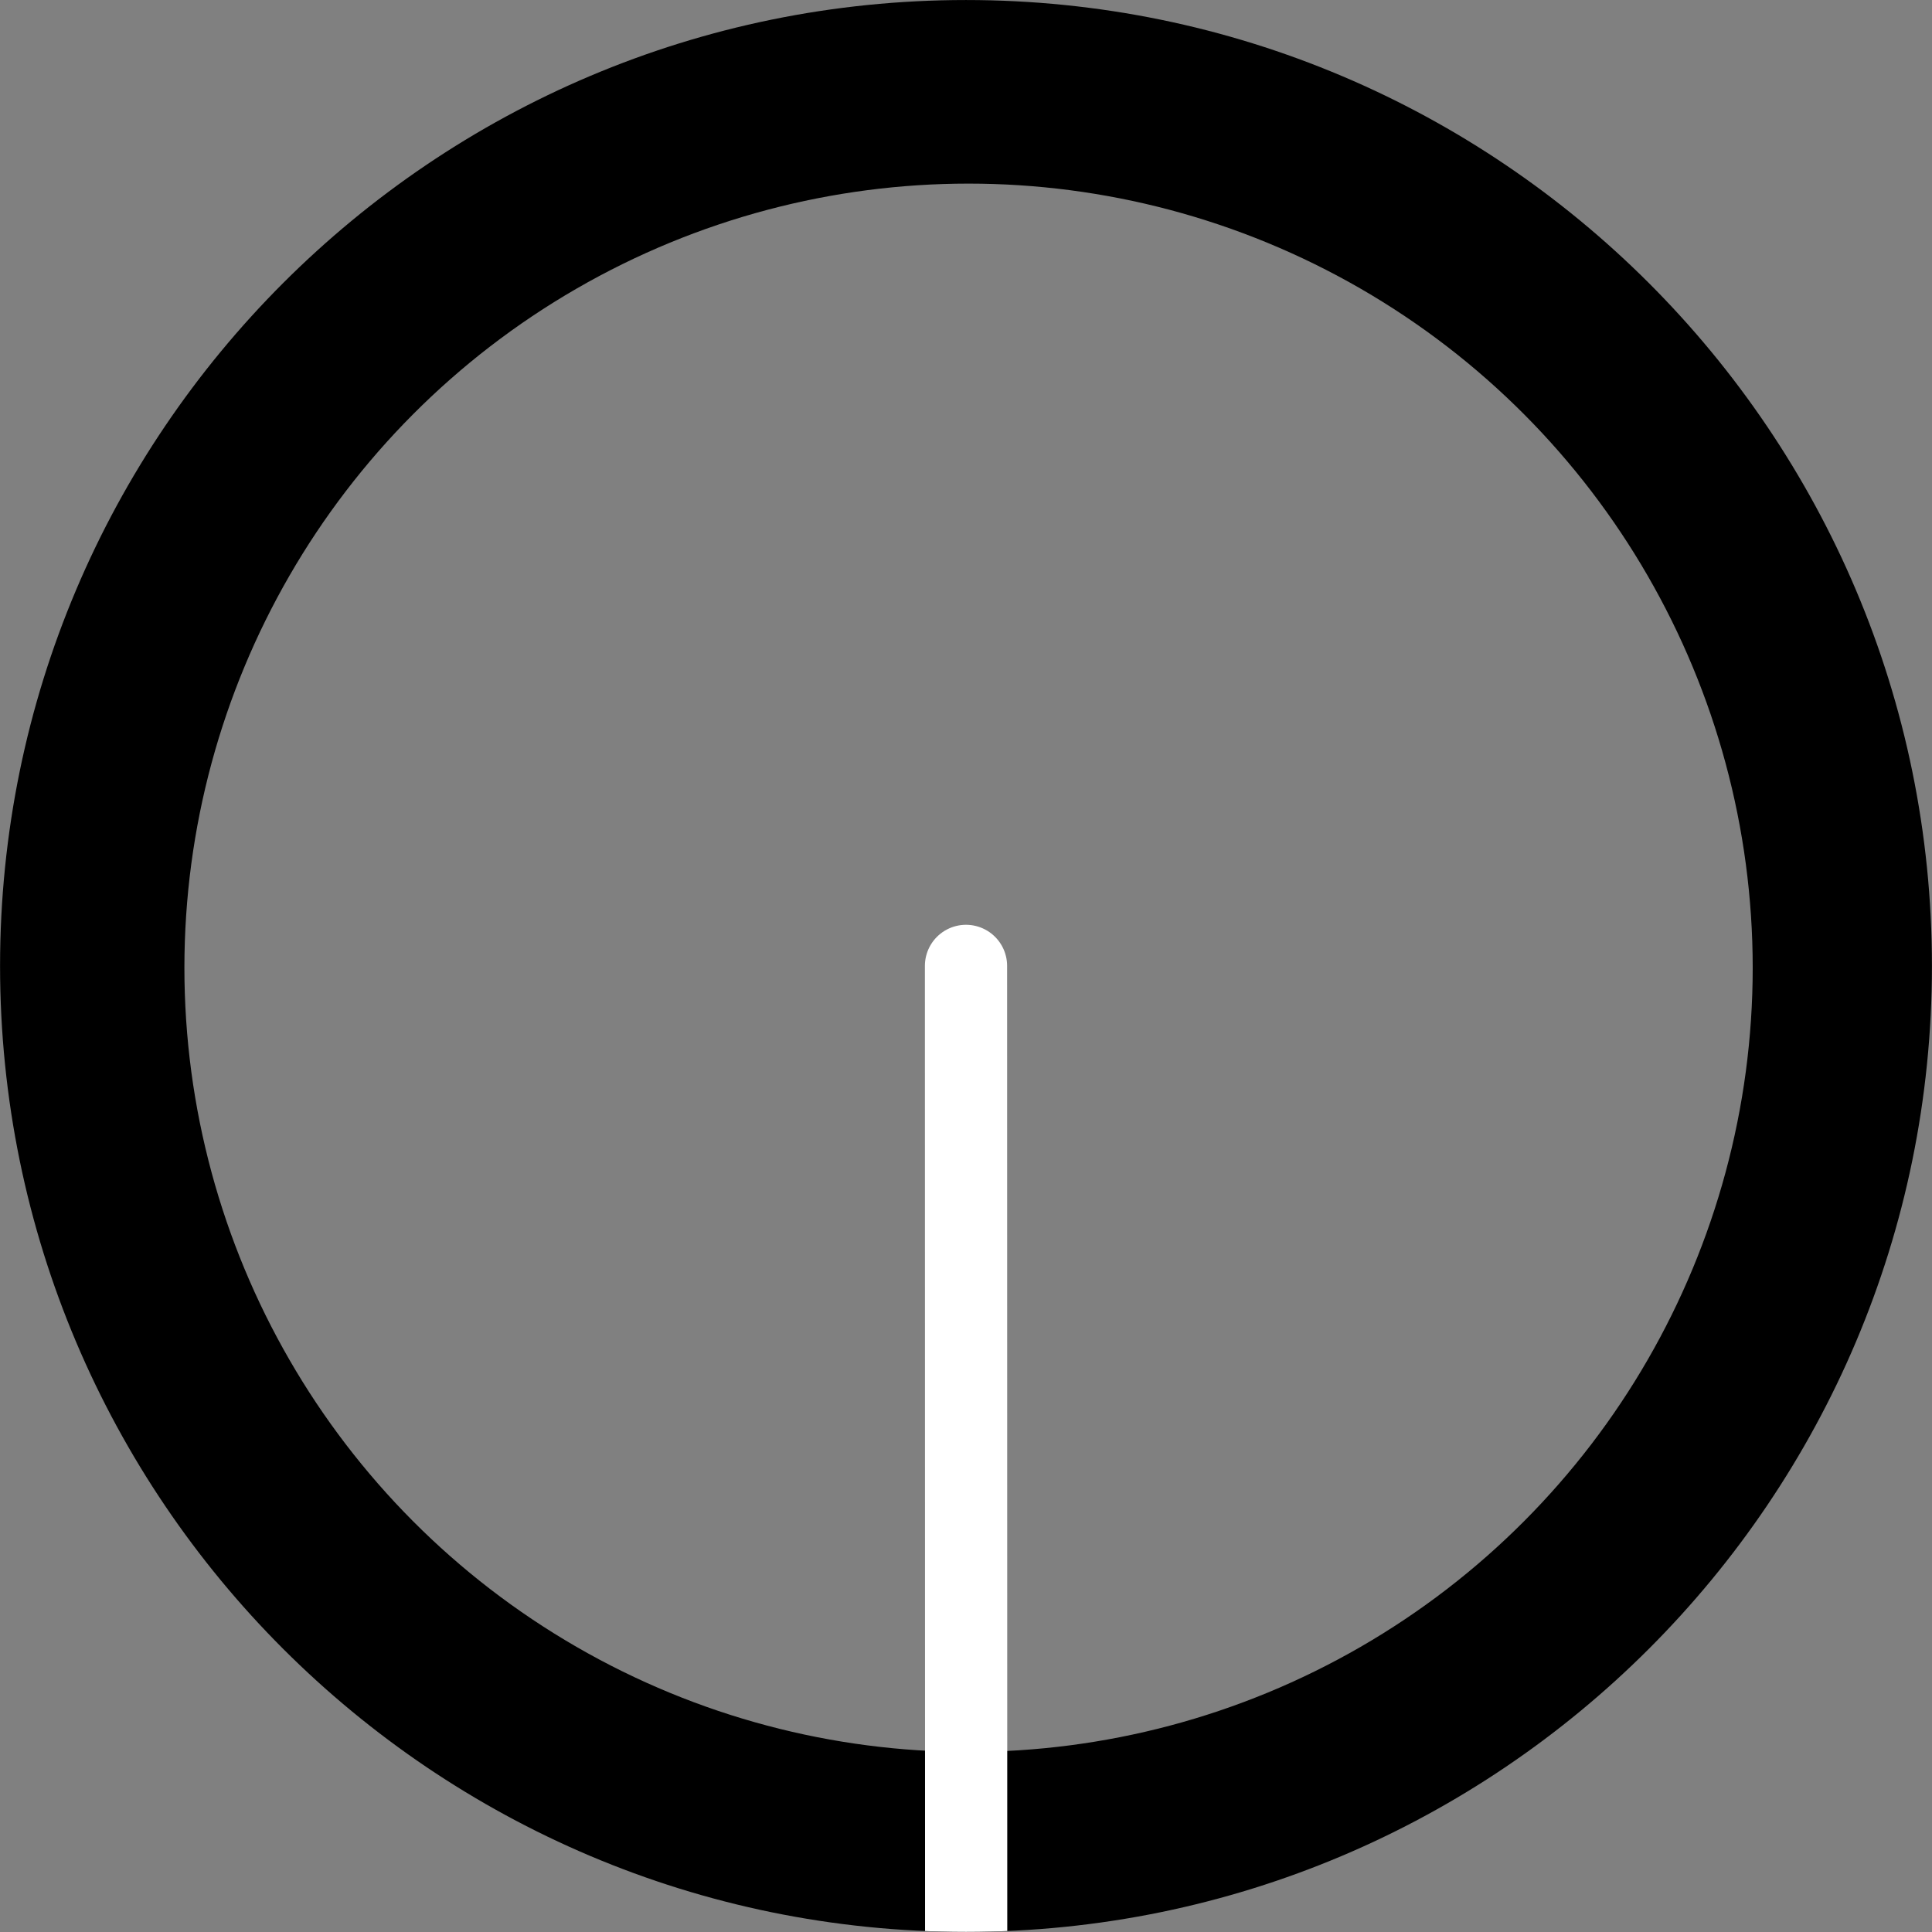 <!DOCTYPE svg PUBLIC "-//W3C//DTD SVG 1.1//EN" "http://www.w3.org/Graphics/SVG/1.1/DTD/svg11.dtd"><svg contentScriptType="application/ecmascript" xmlns:serif="http://www.serif.com/" width="94px" xmlns:xlink="http://www.w3.org/1999/xlink" zoomAndPan="magnify" style="fill-rule:evenodd;clip-rule:evenodd;stroke-linecap:round;stroke-linejoin:round;stroke-miterlimit:1.5;" contentStyleType="text/css" height="94px" preserveAspectRatio="xMidYMid meet" xmlns="http://www.w3.org/2000/svg" xml:space="preserve" version="1.1">
    <rect width="100%" height="100%" fill="#808080" stroke="none"/>
    <g transform="matrix(-1,1.22465e-16,-1.22465e-16,-1,94,93.995)">
        <g transform="matrix(1.03,0,0,1.03,-256.346,-190.626)">
            <circle r="38.011" style="fill:none;stroke:black;stroke-width:1.94px;" cx="294.39" cy="230.617"/>
        </g>
        <path d="M47,0.001C72.938,0.001 93.997,21.059 93.997,46.998C93.997,72.936 72.938,93.994 47,93.994C21.062,93.994 0.003,72.936 0.003,46.998C0.003,21.059 21.062,0.001 47,0.001ZM46.992,7.833C68.609,7.833 86.159,25.383 86.159,47C86.159,68.617 68.609,86.167 46.992,86.167C25.376,86.167 7.826,68.617 7.826,47C7.826,25.383 25.376,7.833 46.992,7.833Z"/>
        <clipPath id="_clip1">
            <path d="M47,0.001C72.938,0.001 93.997,21.059 93.997,46.998C93.997,72.936 72.938,93.994 47,93.994C21.062,93.994 0.003,72.936 0.003,46.998C0.003,21.059 21.062,0.001 47,0.001ZM46.992,7.833C68.609,7.833 86.159,25.383 86.159,47C86.159,68.617 68.609,86.167 46.992,86.167C25.376,86.167 7.826,68.617 7.826,47C7.826,25.383 25.376,7.833 46.992,7.833Z"/>
        </clipPath>
        <g clip-path="url(#_clip1)">
            <path style="fill:none;stroke:white;stroke-width:4px;stroke-linecap:butt;" d="M46.992,0.001L47,47"/>
        </g>
    </g>
</svg>